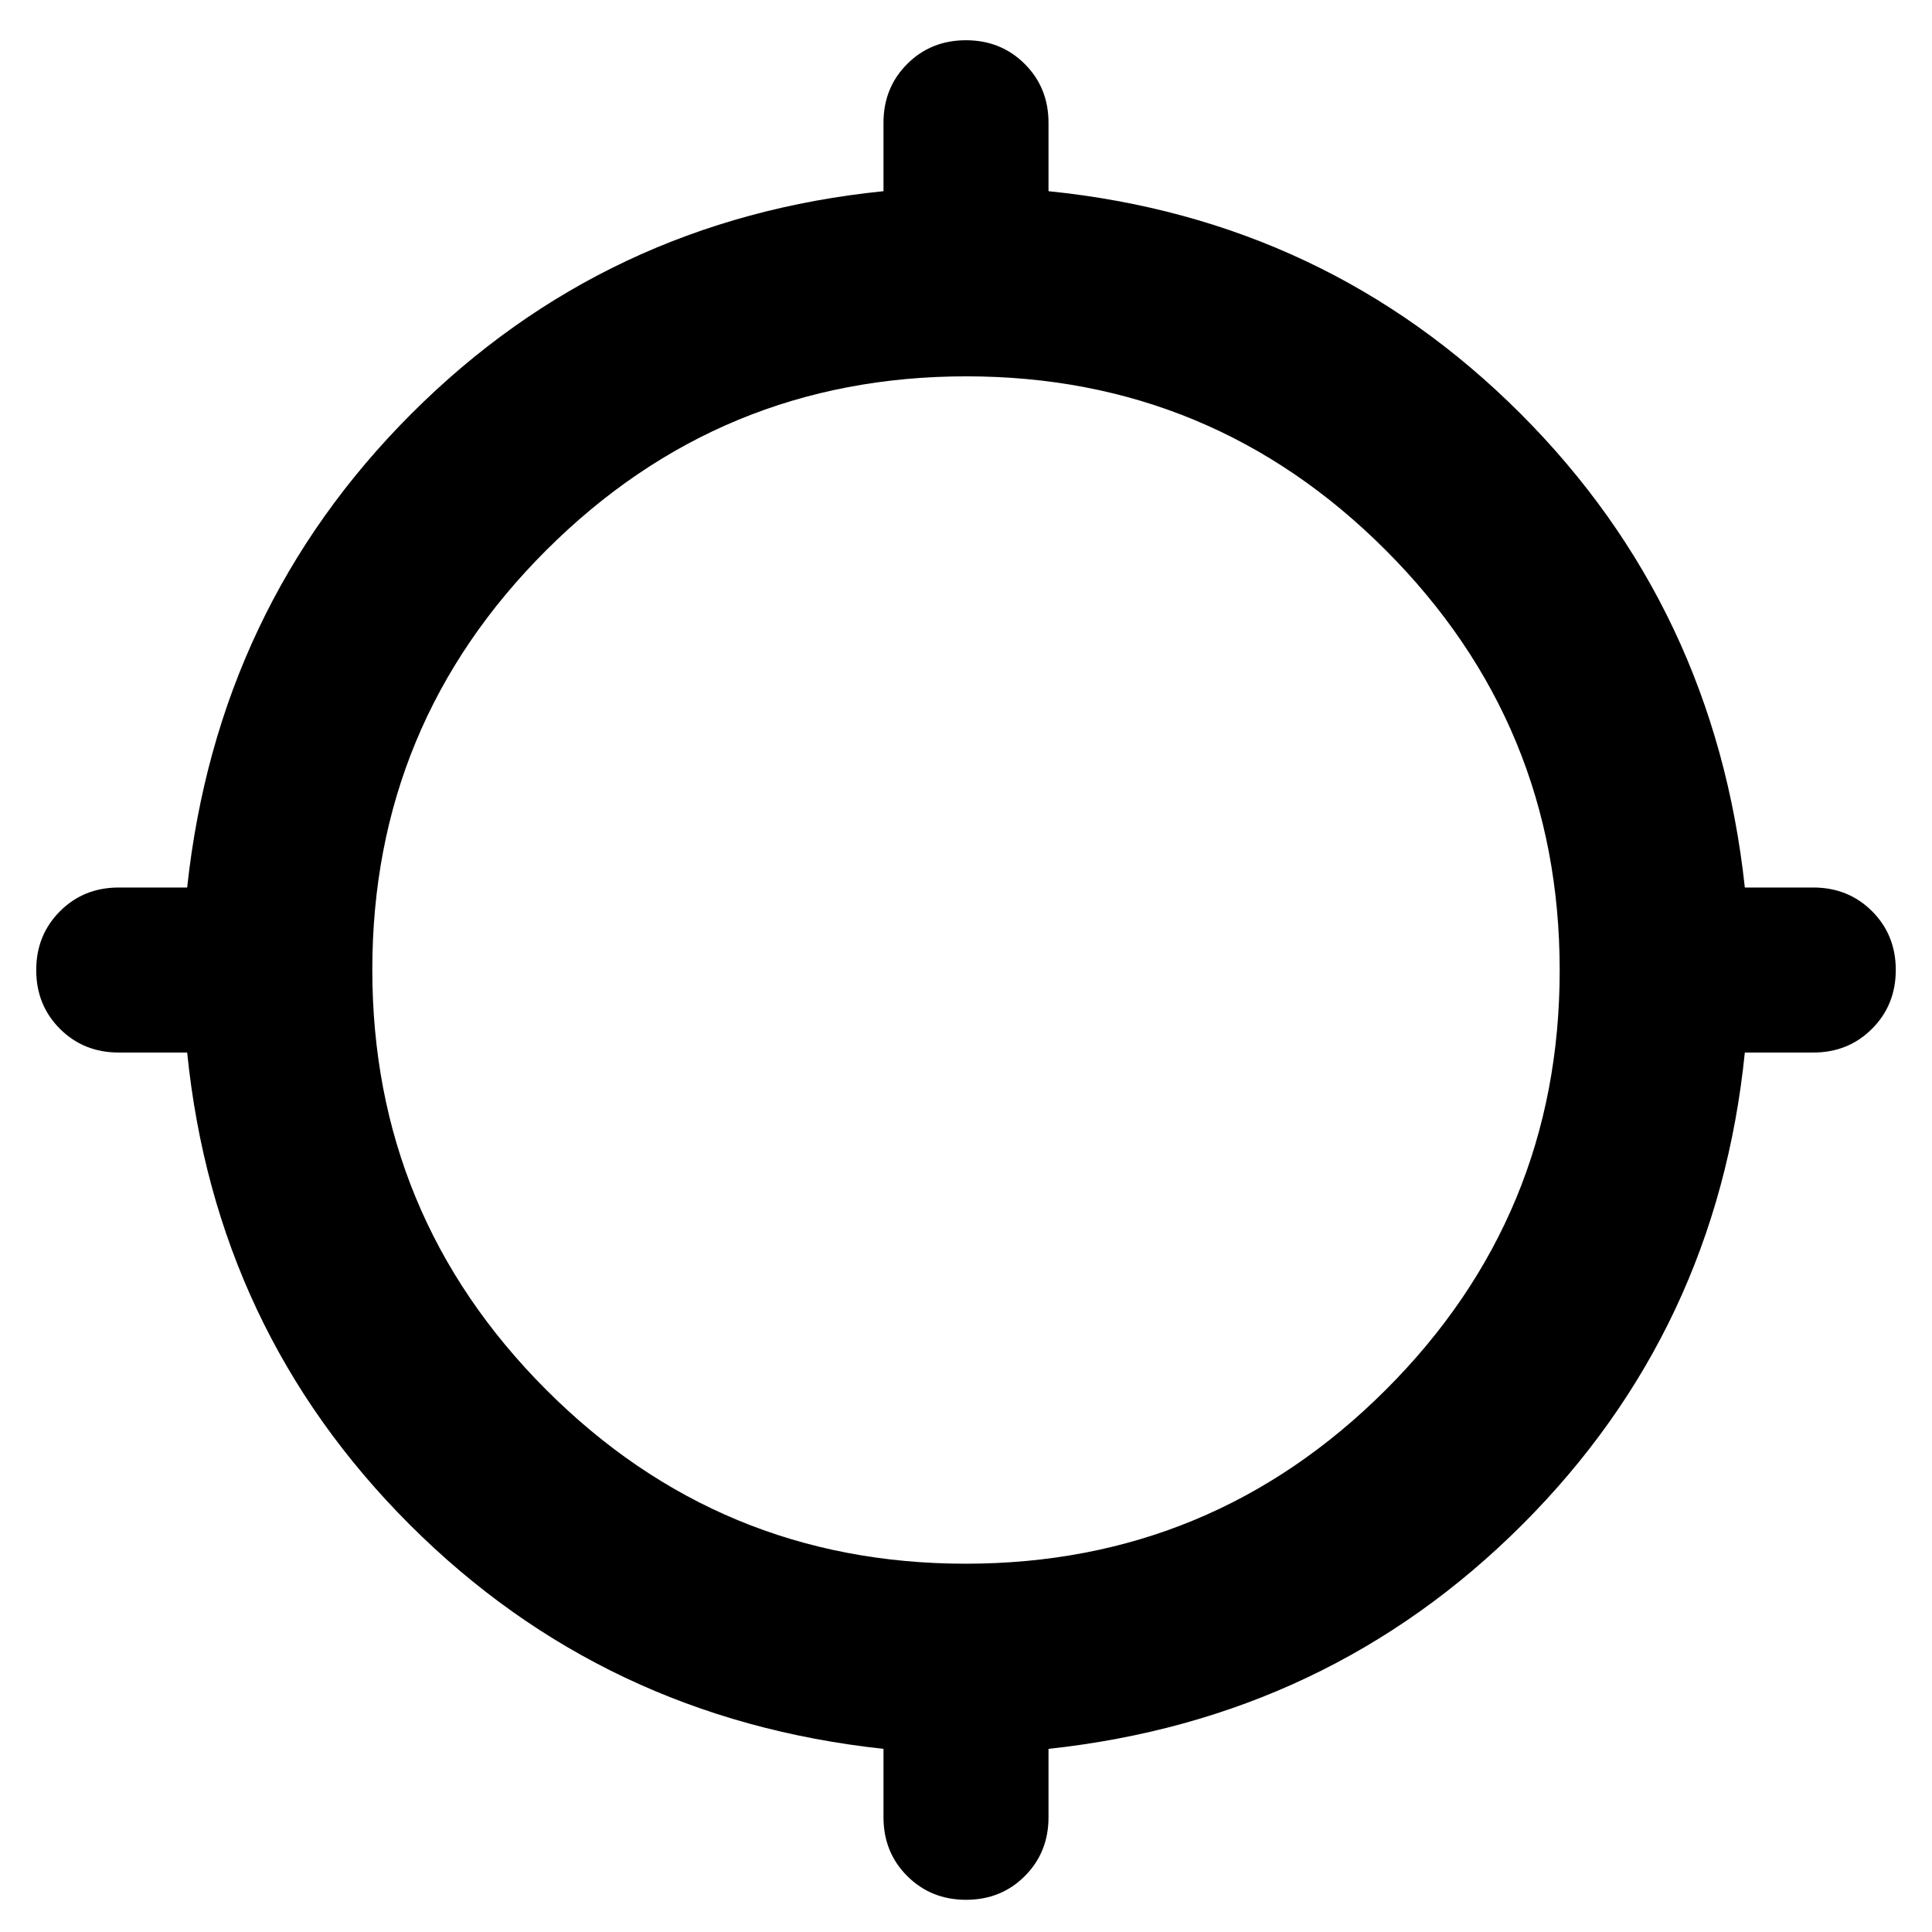 <svg xmlns="http://www.w3.org/2000/svg" width="48" height="48" viewBox="0 -960 960 960"><path d="M439-57v-34q-139-15-235.5-111.5T93-437H59q-17.425 0-29.212-11.777Q18-460.555 18-477.965q0-17.41 11.788-29.223Q41.575-519 59-519h34q15-139 111.5-235.5T439-865v-34q0-17.425 11.777-29.213Q462.555-940 479.965-940q17.41 0 29.223 11.787Q521-916.425 521-899v34q138 14 234.5 110.5T867-519h34q17.425 0 29.213 11.777Q942-495.445 942-478.035q0 17.41-11.787 29.223Q918.425-437 901-437h-34q-14 138-110.5 234.5T521-91v34q0 17.425-11.777 29.212Q497.445-16 480.035-16q-17.41 0-29.223-11.788Q439-39.575 439-57Zm40.828-126Q602-183 688.5-269.328q86.5-86.329 86.5-208.5Q775-600 688.672-686.5q-86.329-86.5-208.5-86.5Q358-773 271.5-686.672q-86.5 86.329-86.5 208.5Q185-356 271.328-269.5q86.329 86.5 208.5 86.5Z"/></svg>